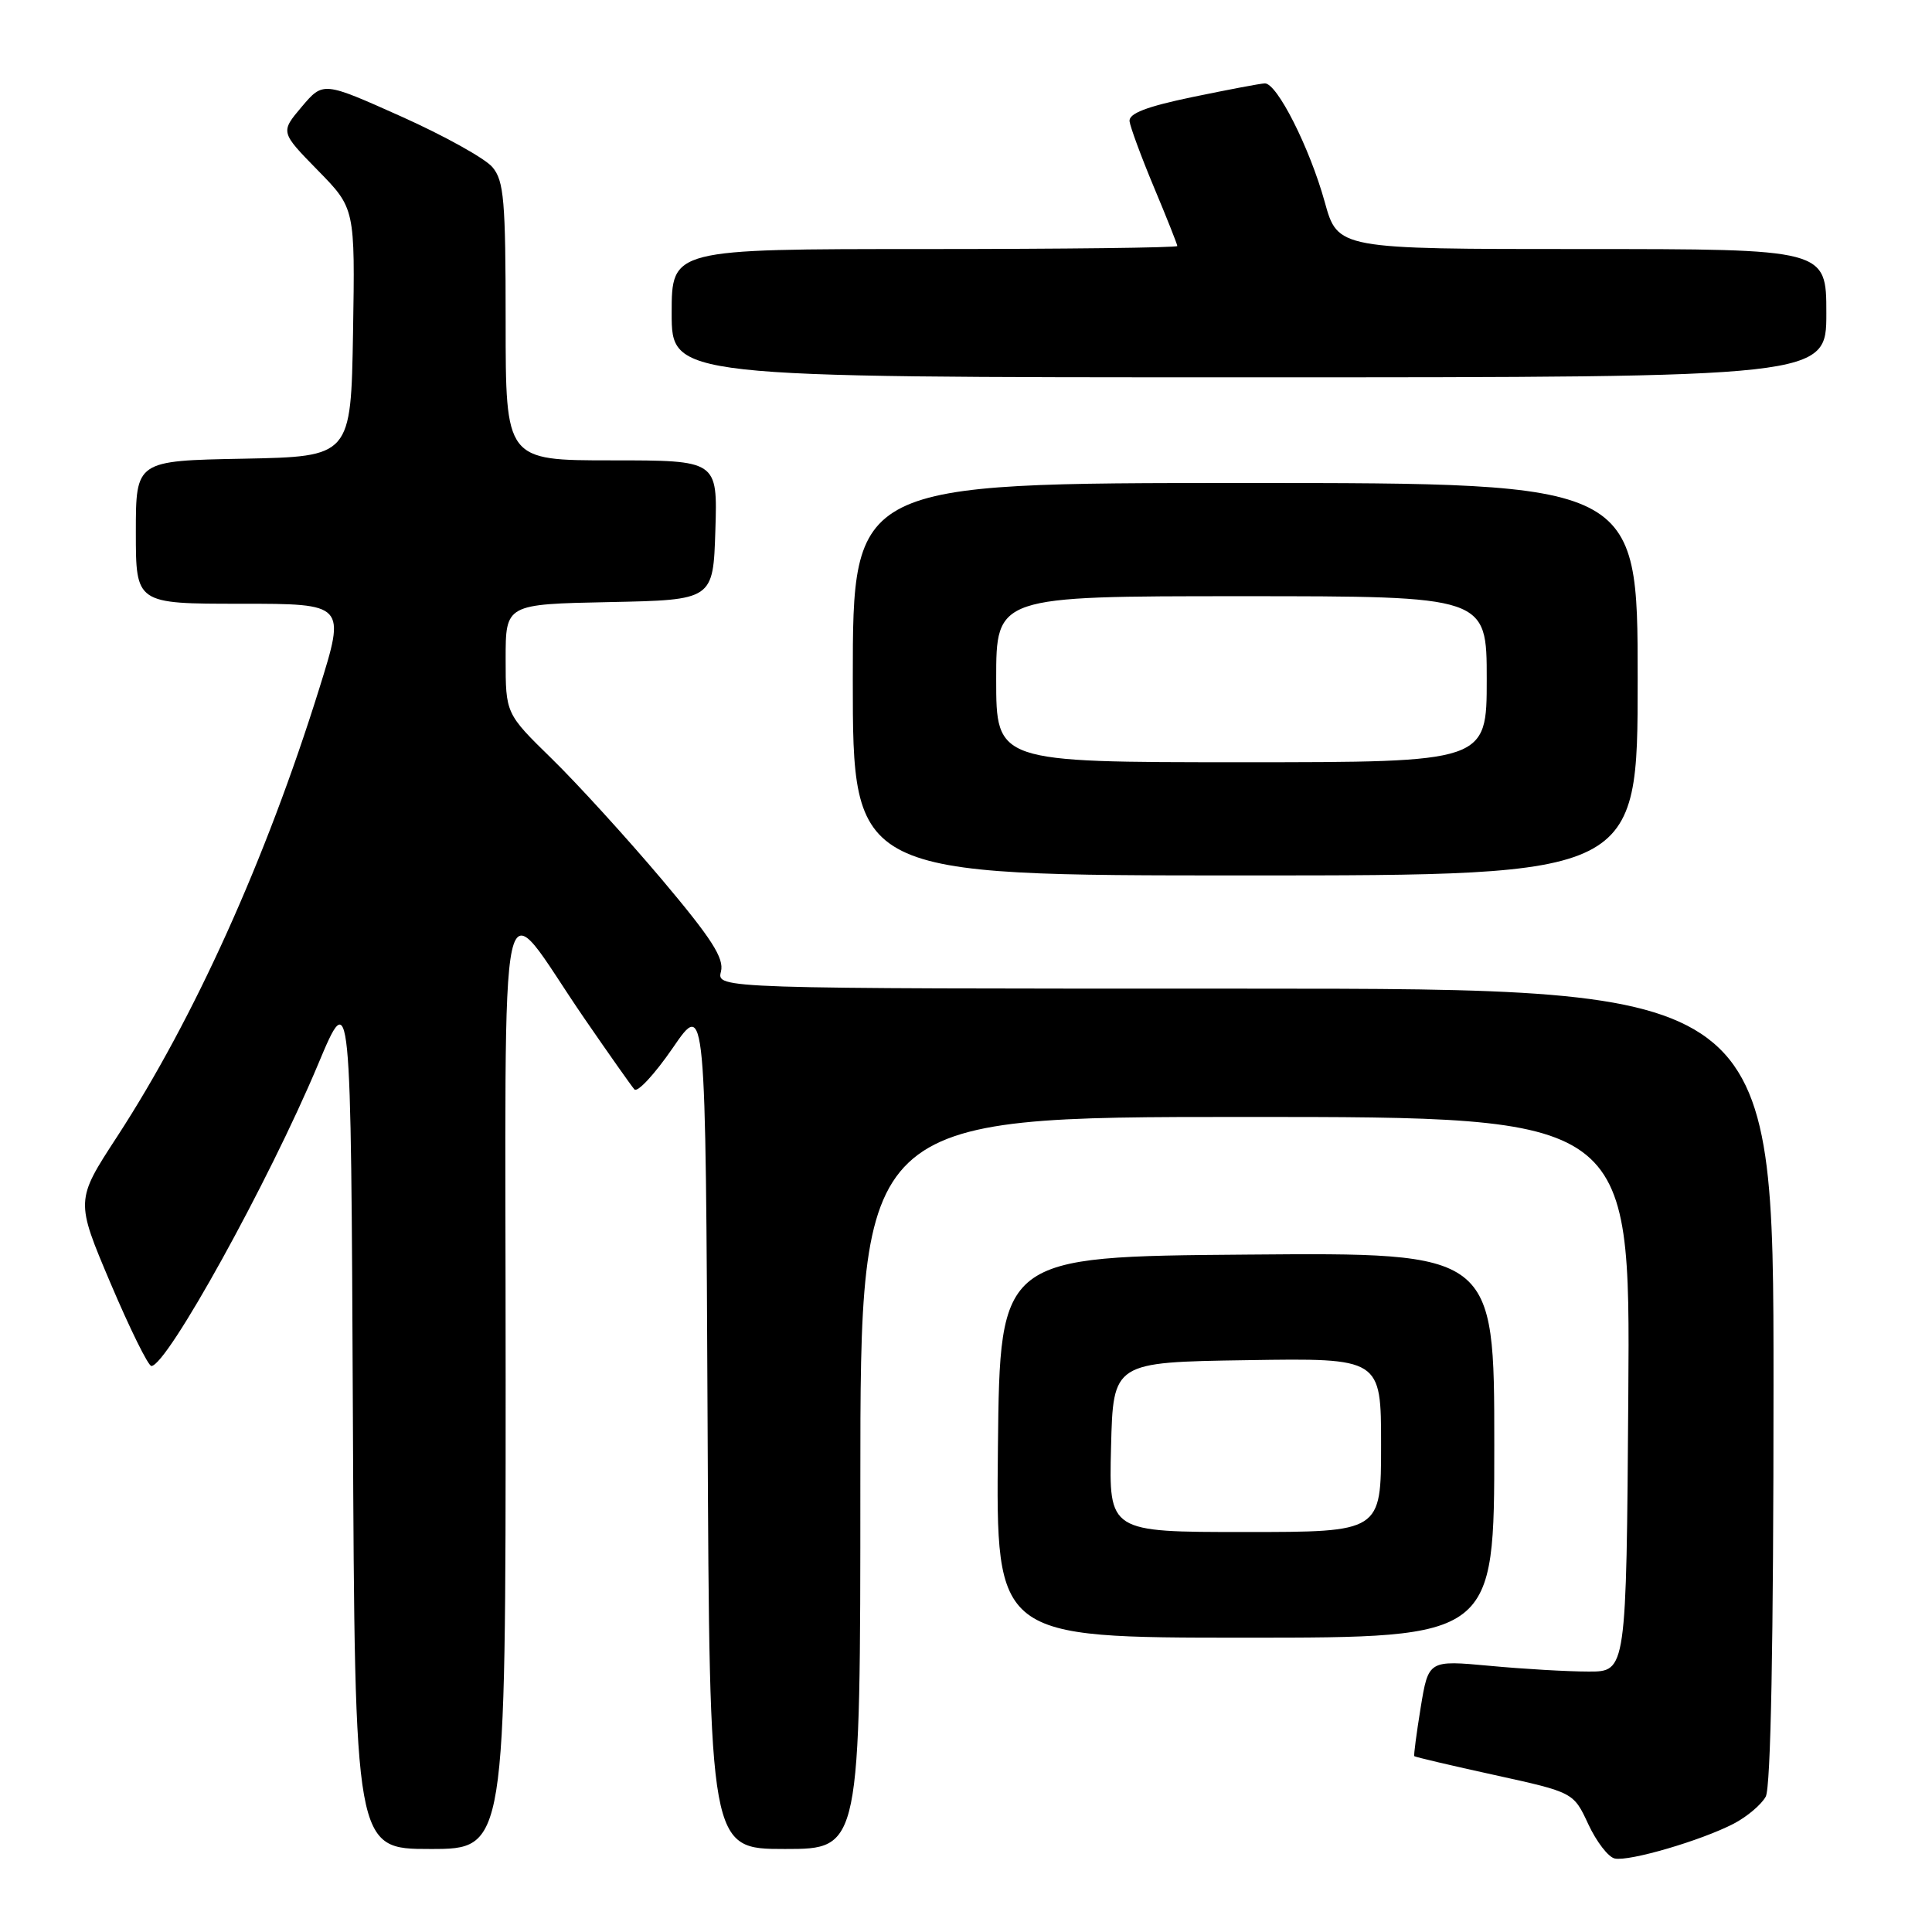 <?xml version="1.0" encoding="UTF-8" standalone="no"?>
<!DOCTYPE svg PUBLIC "-//W3C//DTD SVG 1.1//EN" "http://www.w3.org/Graphics/SVG/1.1/DTD/svg11.dtd" >
<svg xmlns="http://www.w3.org/2000/svg" xmlns:xlink="http://www.w3.org/1999/xlink" version="1.1" viewBox="0 0 256 256">
 <g >
 <path fill="currentColor"
d=" M 229.72 241.65 C 231.49 240.73 233.40 239.11 233.97 238.06 C 234.64 236.81 235.00 217.71 235.00 183.57 C 235.00 131.00 235.00 131.00 164.98 131.00 C 94.96 131.00 94.96 131.00 95.53 128.74 C 95.97 126.96 94.32 124.39 87.66 116.49 C 83.02 111.00 76.47 103.81 73.11 100.53 C 67.00 94.56 67.00 94.56 67.00 87.31 C 67.00 80.06 67.00 80.06 80.75 79.78 C 94.50 79.50 94.50 79.50 94.79 70.25 C 95.08 61.00 95.08 61.00 81.04 61.00 C 67.00 61.00 67.00 61.00 67.00 42.61 C 67.00 26.55 66.78 23.96 65.25 22.15 C 64.29 21.00 58.85 17.98 53.16 15.43 C 42.82 10.80 42.82 10.80 39.98 14.15 C 37.15 17.50 37.15 17.50 42.10 22.56 C 47.05 27.61 47.05 27.61 46.78 44.06 C 46.50 60.50 46.50 60.50 32.25 60.78 C 18.00 61.05 18.00 61.05 18.00 70.53 C 18.00 80.00 18.00 80.00 31.91 80.00 C 45.81 80.00 45.81 80.00 42.30 91.25 C 35.22 113.91 25.74 134.91 15.52 150.61 C 10.00 159.07 10.00 159.07 14.65 170.04 C 17.21 176.07 19.64 181.00 20.06 181.00 C 22.12 181.00 35.66 156.50 42.13 141.07 C 46.50 130.64 46.50 130.64 46.76 187.82 C 47.02 245.00 47.02 245.00 57.01 245.00 C 67.00 245.00 67.00 245.00 67.00 182.92 C 67.00 112.07 65.72 117.92 77.47 135.00 C 80.69 139.68 83.65 143.88 84.06 144.35 C 84.46 144.81 86.75 142.34 89.15 138.85 C 93.50 132.50 93.50 132.50 93.76 188.75 C 94.02 245.00 94.02 245.00 104.01 245.00 C 114.00 245.00 114.00 245.00 114.00 196.50 C 114.00 148.00 114.00 148.00 165.01 148.00 C 216.02 148.00 216.02 148.00 215.76 184.75 C 215.50 221.50 215.50 221.50 210.50 221.49 C 207.75 221.49 201.85 221.15 197.39 220.73 C 189.28 219.98 189.28 219.98 188.25 226.24 C 187.69 229.68 187.31 232.59 187.40 232.70 C 187.49 232.81 192.28 233.94 198.04 235.20 C 208.50 237.50 208.50 237.50 210.46 241.72 C 211.54 244.04 213.11 246.08 213.96 246.26 C 215.88 246.68 225.42 243.88 229.72 241.65 Z  M 198.00 191.49 C 198.00 165.97 198.00 165.97 165.25 166.24 C 132.50 166.50 132.50 166.50 132.23 191.75 C 131.97 217.00 131.97 217.00 164.98 217.00 C 198.00 217.00 198.00 217.00 198.00 191.49 Z  M 217.00 90.00 C 217.00 64.00 217.00 64.00 165.00 64.00 C 113.00 64.00 113.00 64.00 113.00 90.00 C 113.00 116.00 113.00 116.00 165.00 116.00 C 217.00 116.00 217.00 116.00 217.00 90.00 Z  M 242.00 41.50 C 242.00 33.00 242.00 33.00 209.63 33.00 C 177.26 33.00 177.26 33.00 175.53 26.75 C 173.54 19.58 169.20 10.98 167.59 11.05 C 166.99 11.07 162.68 11.89 158.00 12.86 C 151.90 14.13 149.55 15.04 149.67 16.07 C 149.77 16.85 151.23 20.81 152.92 24.85 C 154.62 28.90 156.00 32.39 156.00 32.60 C 156.00 32.82 140.93 33.00 122.50 33.00 C 89.00 33.00 89.00 33.00 89.00 41.50 C 89.00 50.00 89.00 50.00 165.50 50.00 C 242.00 50.00 242.00 50.00 242.00 41.50 Z  M 147.22 191.75 C 147.50 180.50 147.50 180.50 165.25 180.23 C 183.00 179.95 183.00 179.95 183.00 191.48 C 183.00 203.00 183.00 203.00 164.97 203.00 C 146.93 203.00 146.93 203.00 147.22 191.75 Z  M 132.00 90.00 C 132.00 79.00 132.00 79.00 164.50 79.00 C 197.00 79.00 197.00 79.00 197.00 90.00 C 197.00 101.00 197.00 101.00 164.50 101.00 C 132.00 101.00 132.00 101.00 132.00 90.00 Z "/>
</g>
</svg>